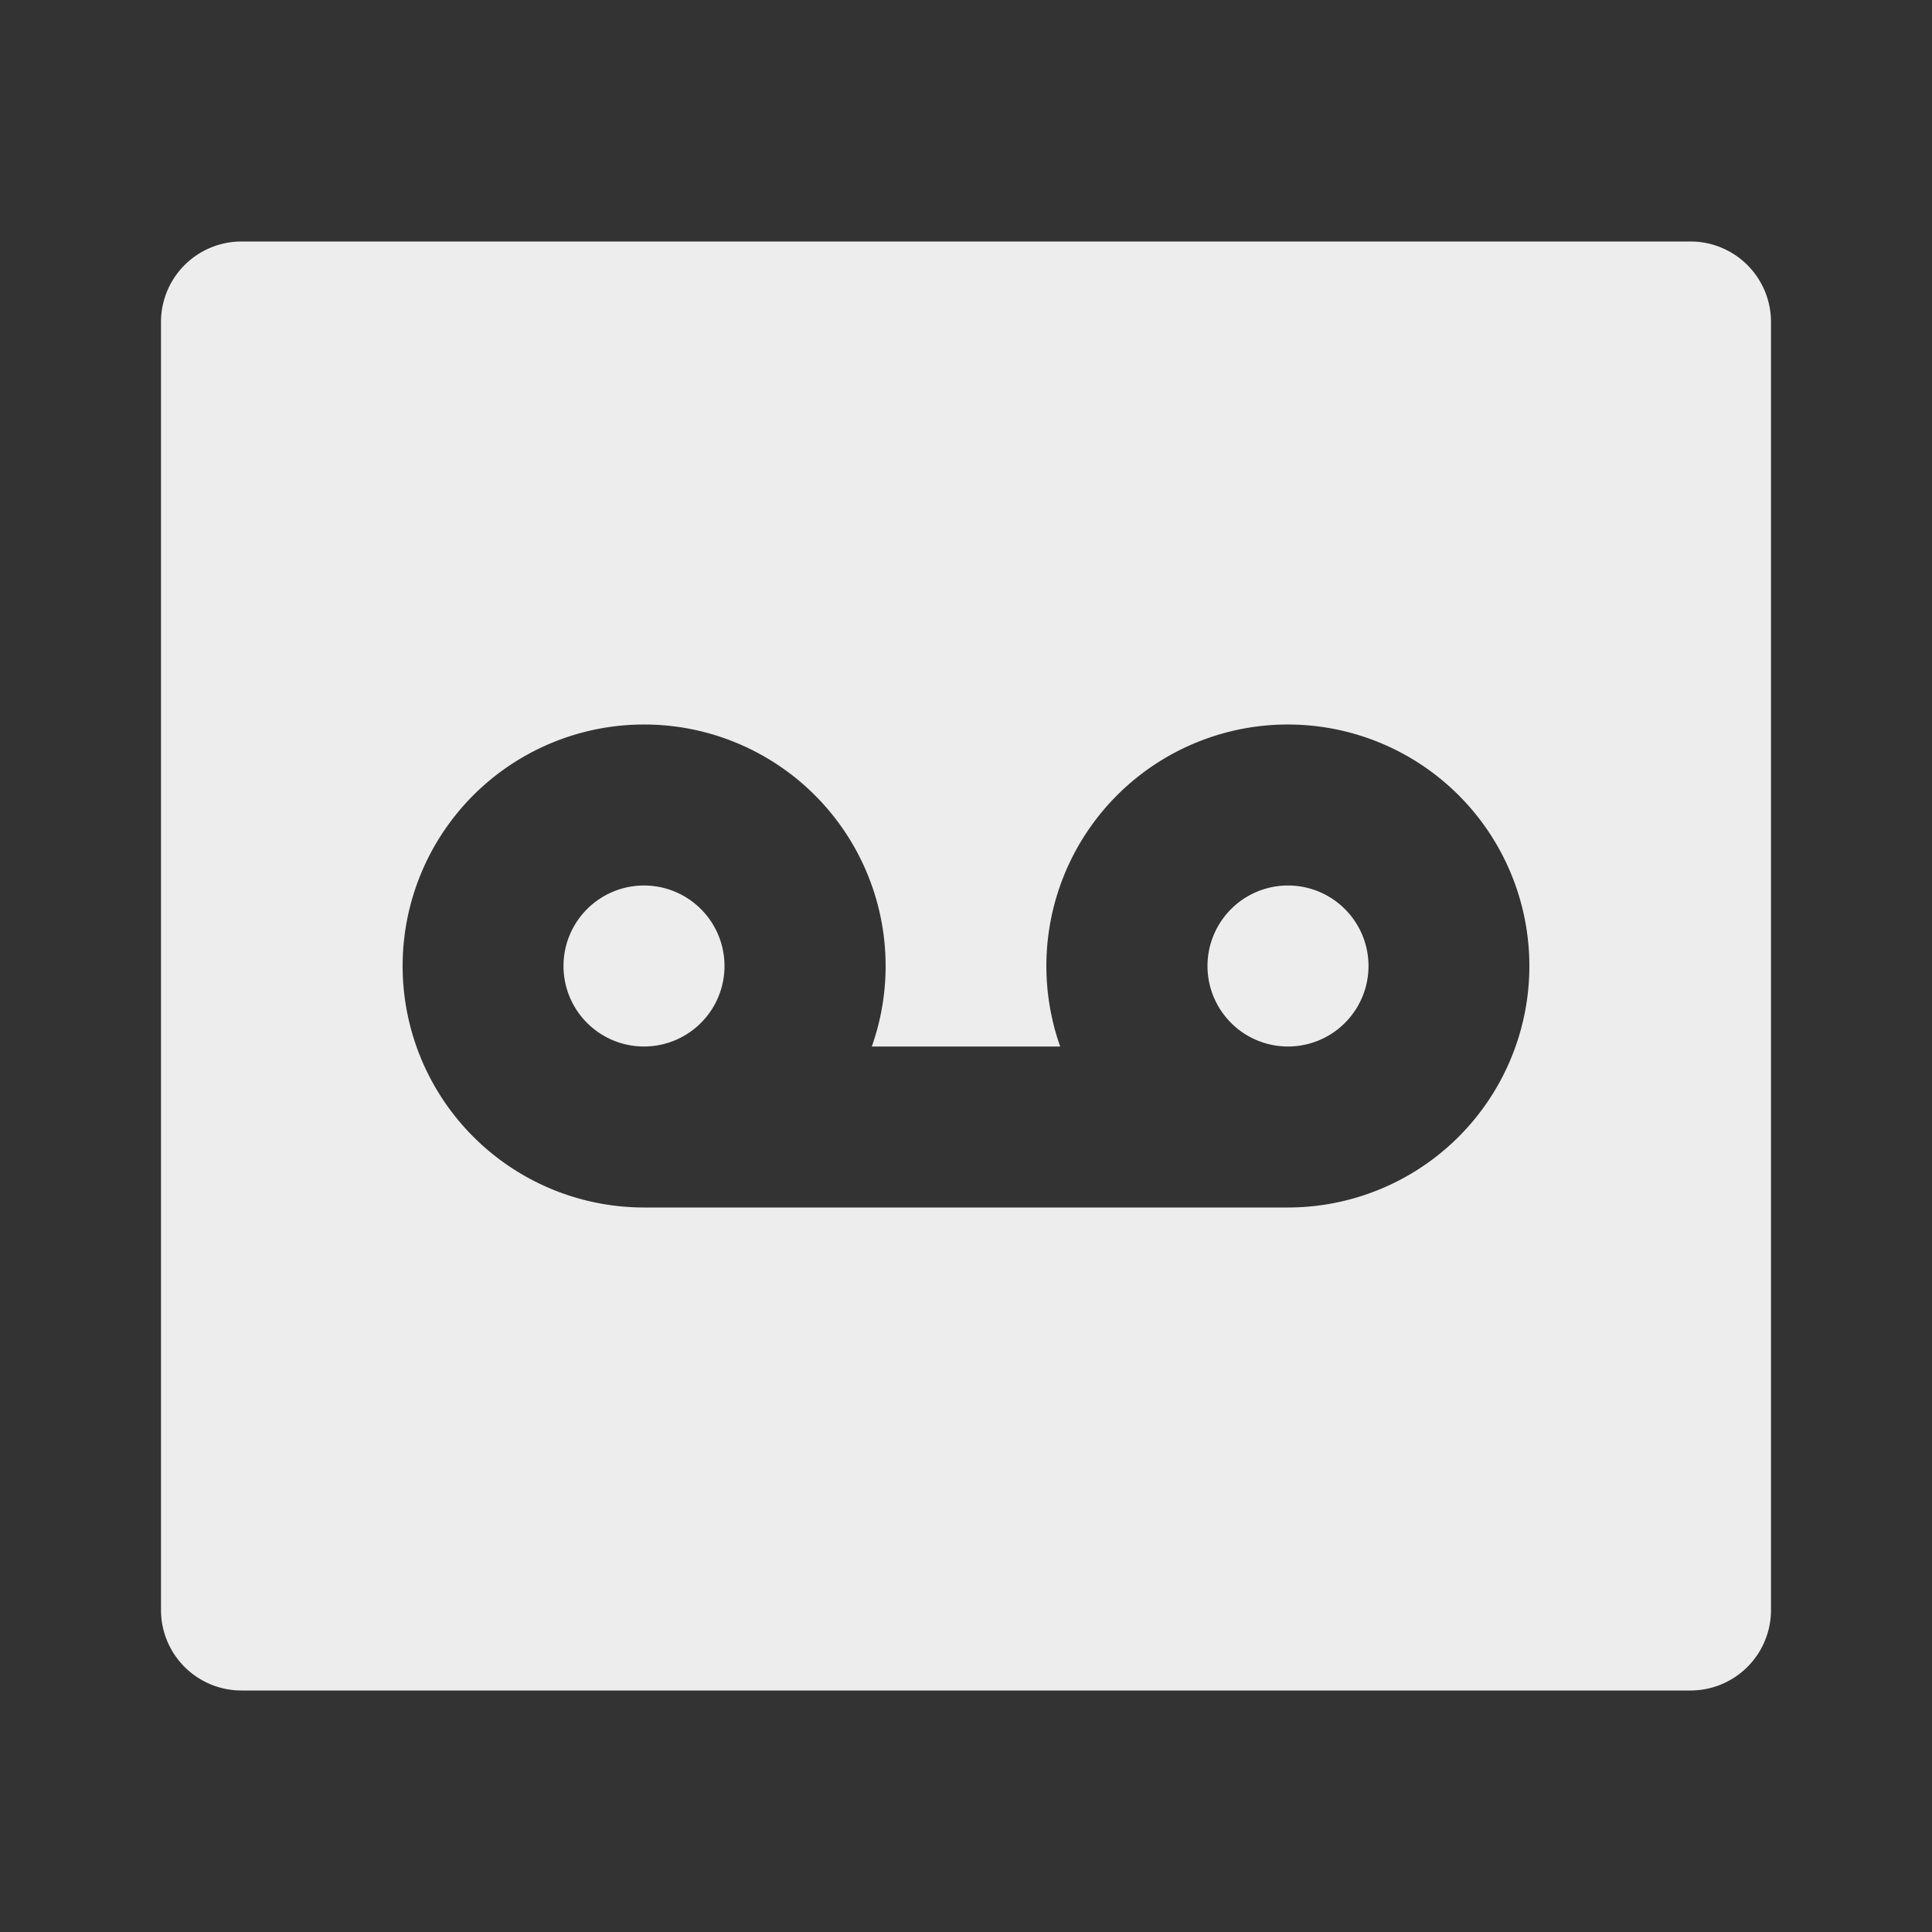 <svg xmlns="http://www.w3.org/2000/svg" viewBox="0 0 24 24">
    <rect x="0" y="0" width="24" height="24" fill="#333333" stroke="none"/>
    <g>
        <path fill="none" d="M0 0h24v24H0z"/>
        <path fill="#ededed" d="M10.83 13A3 3 0 1 0 8 15h8a3 3 0 1 0-2.83-2h-2.34zM3 3h18a1 1 0 0 1 1 1v16a1 1 0 0 1-1 1H3a1 1 0 0 1-1-1V4a1 1 0 0 1 1-1zm13 10a1 1 0 1 1 0-2 1 1 0 0 1 0 2zm-8 0a1 1 0 1 1 0-2 1 1 0 0 1 0 2z"/>
    </g>
</svg>
